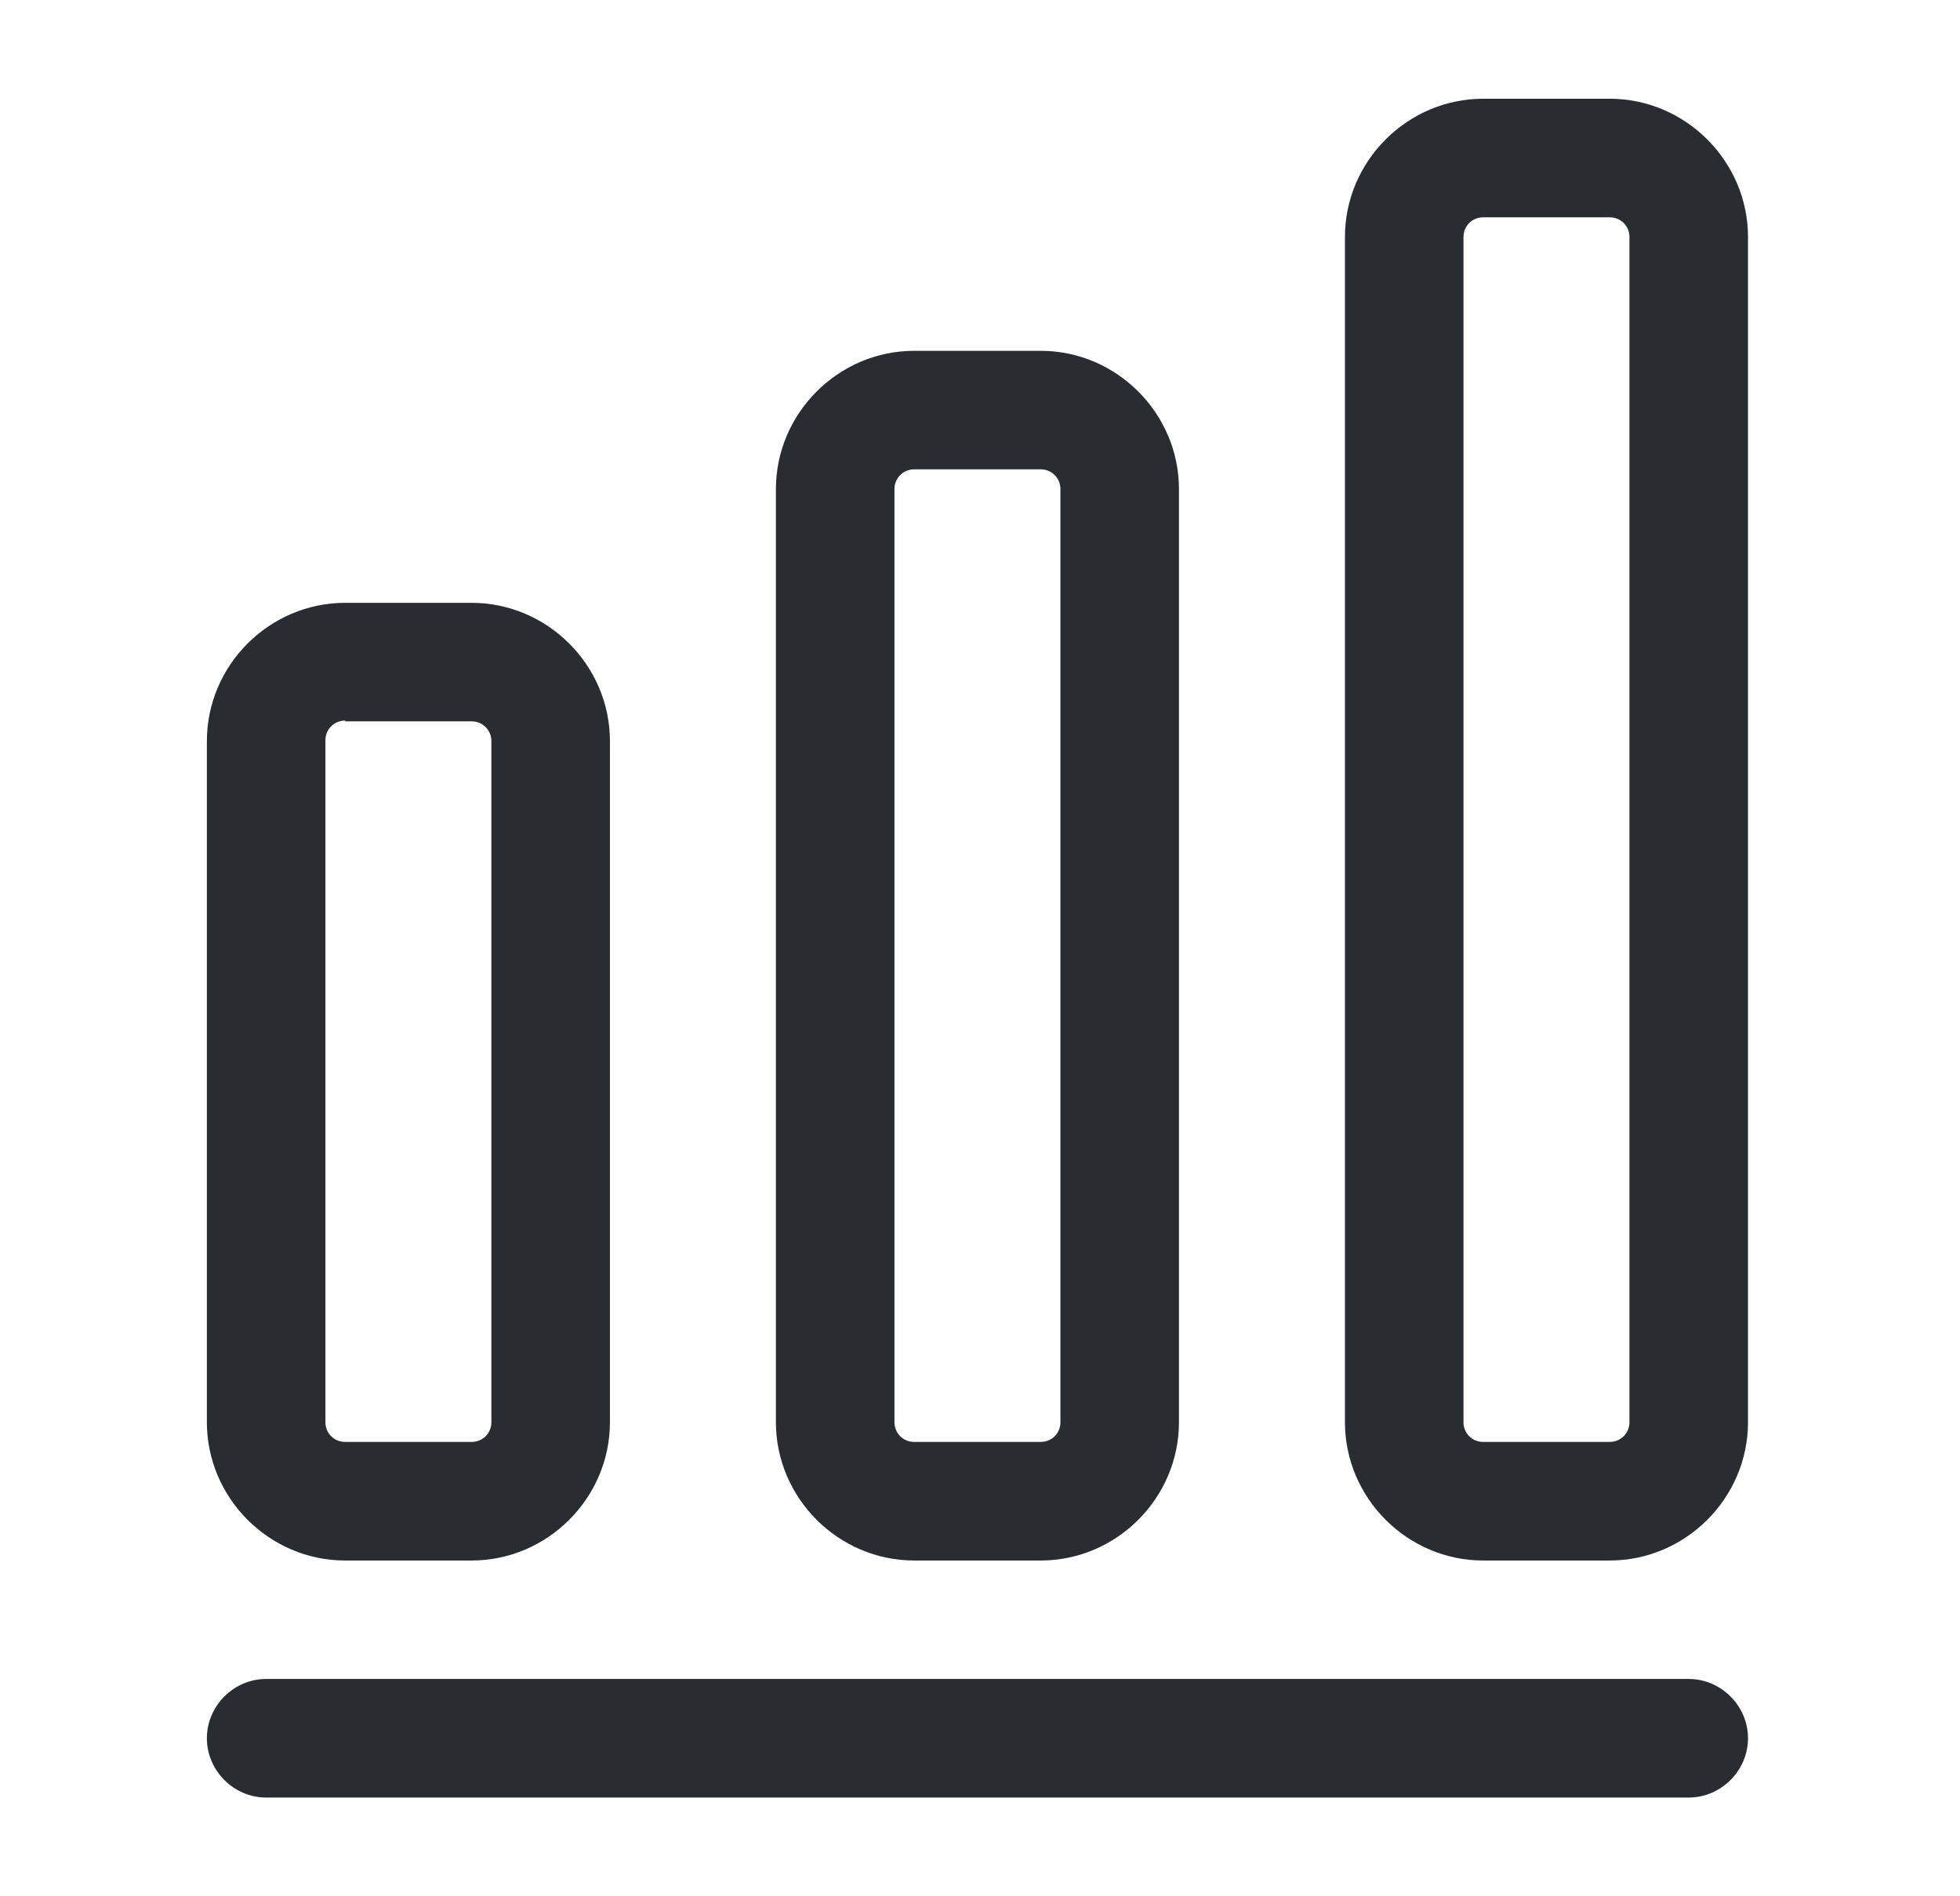 <svg width="31" height="30" viewBox="0 0 31 30" fill="none" xmlns="http://www.w3.org/2000/svg">
<path d="M26.709 28.438H4.209C3.697 28.438 3.272 28.012 3.272 27.5C3.272 26.988 3.697 26.562 4.209 26.562H26.709C27.222 26.562 27.647 26.988 27.647 27.5C27.647 28.012 27.222 28.438 26.709 28.438Z" fill="#292D32"/>
<path d="M7.459 24.688H5.459C4.259 24.688 3.272 23.7 3.272 22.5V11.725C3.272 10.525 4.259 9.537 5.459 9.537H7.459C8.659 9.537 9.647 10.525 9.647 11.725V22.5C9.647 23.7 8.659 24.688 7.459 24.688ZM5.459 11.4C5.284 11.4 5.147 11.537 5.147 11.713V22.5C5.147 22.675 5.284 22.812 5.459 22.812H7.459C7.634 22.812 7.772 22.675 7.772 22.5V11.725C7.772 11.55 7.634 11.412 7.459 11.412H5.459V11.4Z" fill="#292D32"/>
<path d="M16.46 24.688H14.46C13.26 24.688 12.272 23.7 12.272 22.5V7.738C12.272 6.538 13.26 5.55 14.46 5.55H16.46C17.66 5.55 18.647 6.538 18.647 7.738V22.5C18.647 23.7 17.66 24.688 16.46 24.688ZM14.46 7.425C14.285 7.425 14.147 7.563 14.147 7.738V22.5C14.147 22.675 14.285 22.812 14.46 22.812H16.46C16.635 22.812 16.772 22.675 16.772 22.5V7.738C16.772 7.563 16.635 7.425 16.46 7.425H14.46Z" fill="#292D32"/>
<path d="M25.459 24.688H23.459C22.259 24.688 21.272 23.7 21.272 22.5V3.75C21.272 2.55 22.259 1.562 23.459 1.562H25.459C26.659 1.562 27.647 2.55 27.647 3.75V22.5C27.647 23.7 26.659 24.688 25.459 24.688ZM23.459 3.438C23.284 3.438 23.147 3.575 23.147 3.75V22.5C23.147 22.675 23.284 22.812 23.459 22.812H25.459C25.634 22.812 25.772 22.675 25.772 22.5V3.75C25.772 3.575 25.634 3.438 25.459 3.438H23.459Z" fill="#292D32"/>
</svg>
